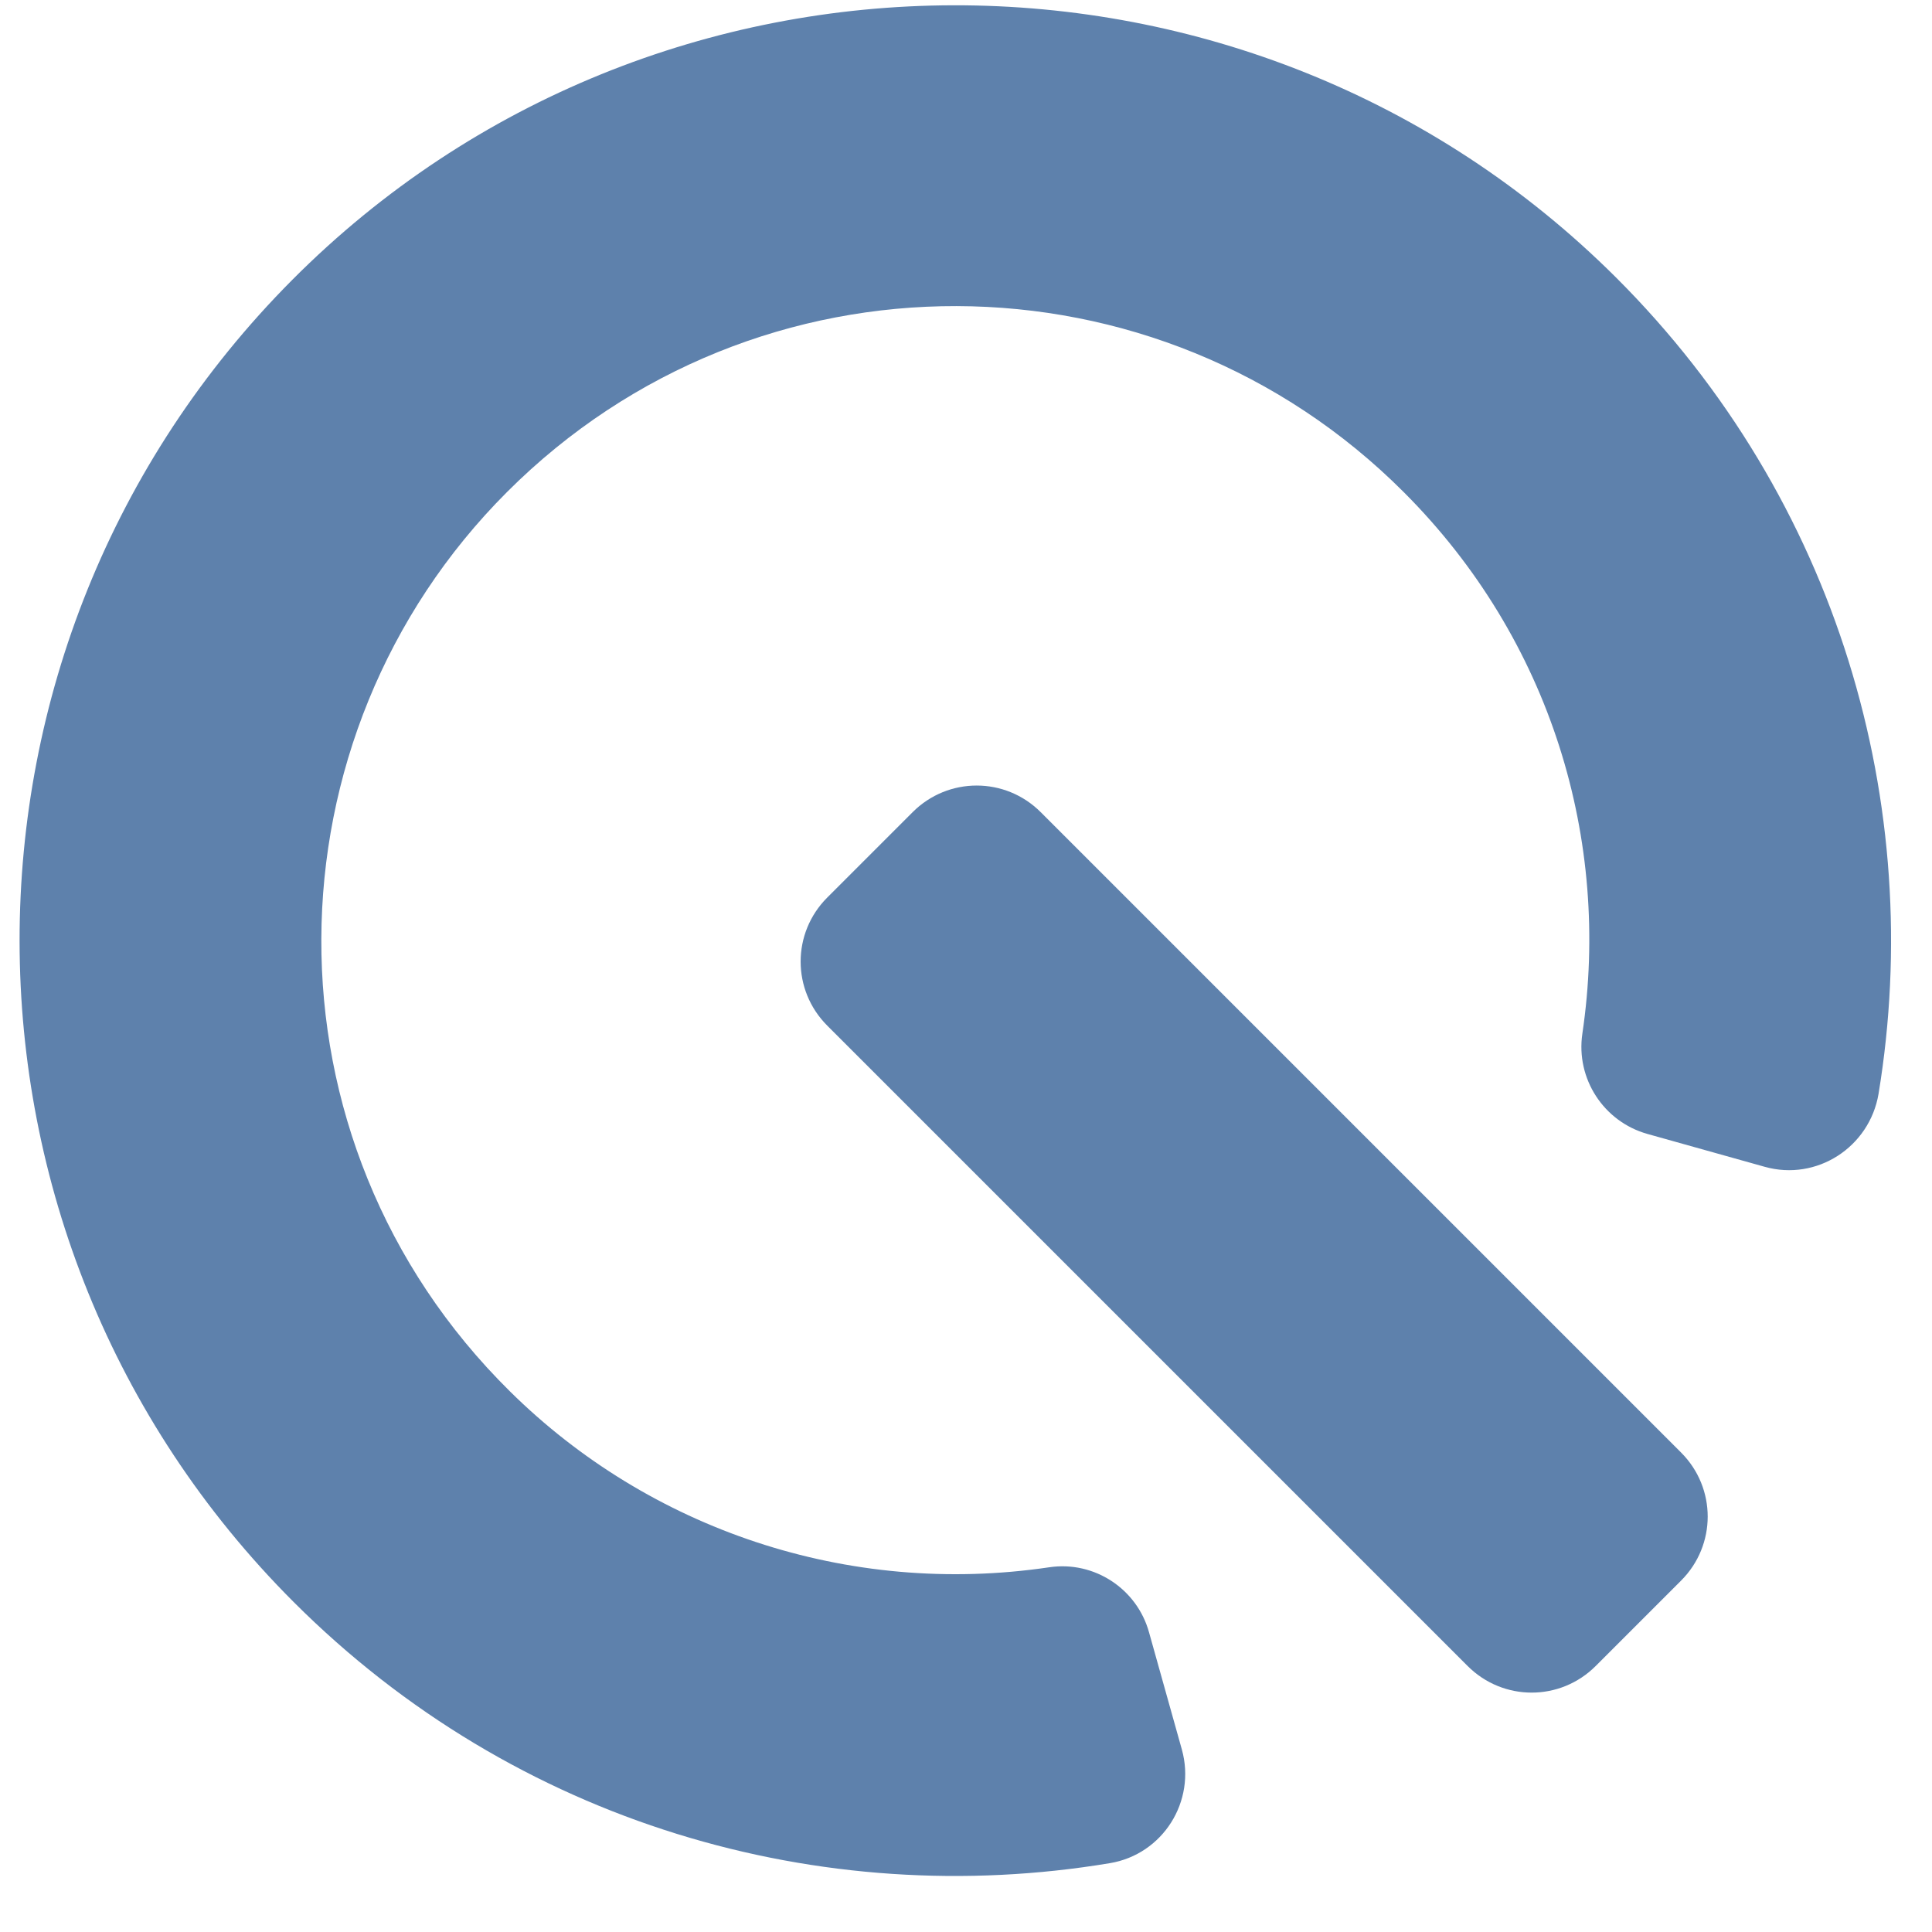 <?xml version="1.0" encoding="UTF-8" standalone="no"?>
<svg
   aria-hidden="true"
   focusable="false"
   data-prefix="fas"
   data-icon="power-off"
   class="svg-inline--fa fa-power-off fa-w-16"
   role="img"
   viewBox="0 0 512 512"
   version="1.1"
   id="svg4"
   sodipodi:docname="power-off-solid.svg"
   inkscape:version="1.1 (c4e8f9ed74, 2021-05-24)"
   xmlns:inkscape="http://www.inkscape.org/namespaces/inkscape"
   xmlns:sodipodi="http://sodipodi.sourceforge.net/DTD/sodipodi-0.dtd"
   xmlns="http://www.w3.org/2000/svg"
   xmlns:svg="http://www.w3.org/2000/svg">
  <defs
     id="defs8" />
  <sodipodi:namedview
     id="namedview6"
     pagecolor="#ffffff"
     bordercolor="#666666"
     borderopacity="1.0"
     inkscape:pageshadow="2"
     inkscape:pageopacity="0.0"
     inkscape:pagecheckerboard="0"
     showgrid="true"
     inkscape:zoom="1.6054688"
     inkscape:cx="219.56204"
     inkscape:cy="359.70802"
     inkscape:window-width="1896"
     inkscape:window-height="1034"
     inkscape:window-x="10"
     inkscape:window-y="32"
     inkscape:window-maximized="1"
     inkscape:current-layer="svg4">
    <inkscape:grid
       type="xygrid"
       id="grid10" />
  </sodipodi:namedview>
  <path
     fill="currentColor"
     d="M 294.113,493.76 C 217.746,506.488 136.711,483.437 77.809,424.535 -18.923,327.802 -18.994,171.037 77.456,74.163 173.764,-22.569 331.519,-22.923 428.251,73.527 c 58.973,58.831 82.166,140.007 69.579,216.375 -2.404,14.142 -16.405,23.193 -30.193,19.304 l -31.042,-8.697 c -11.597,-3.253 -19.021,-14.637 -17.253,-26.587 7.566,-51.124 -8.202,-104.369 -47.305,-143.472 -65.195,-65.337 -171.544,-66.185 -237.659,-0.071 -64.771,64.771 -66.751,171.686 0.778,238.366 36.84,36.416 89.449,54.518 142.906,46.598 11.95,-1.768 23.264,5.728 26.446,17.253 l 8.697,31.042 c 3.818,13.718 -5.02,27.789 -19.092,30.123 z m -74.883,-221.961 169.706,169.706 c 9.405,9.405 24.537,9.405 33.941,0 l 22.627,-22.627 c 9.405,-9.405 9.405,-24.537 0,-33.941 L 275.799,215.231 c -9.405,-9.405 -24.537,-9.405 -33.941,0 l -22.627,22.627 c -9.405,9.405 -9.405,24.537 0,33.941 z"
     id="path2"
     style="fill:#5e81ac;fill-opacity:1" />
</svg>
